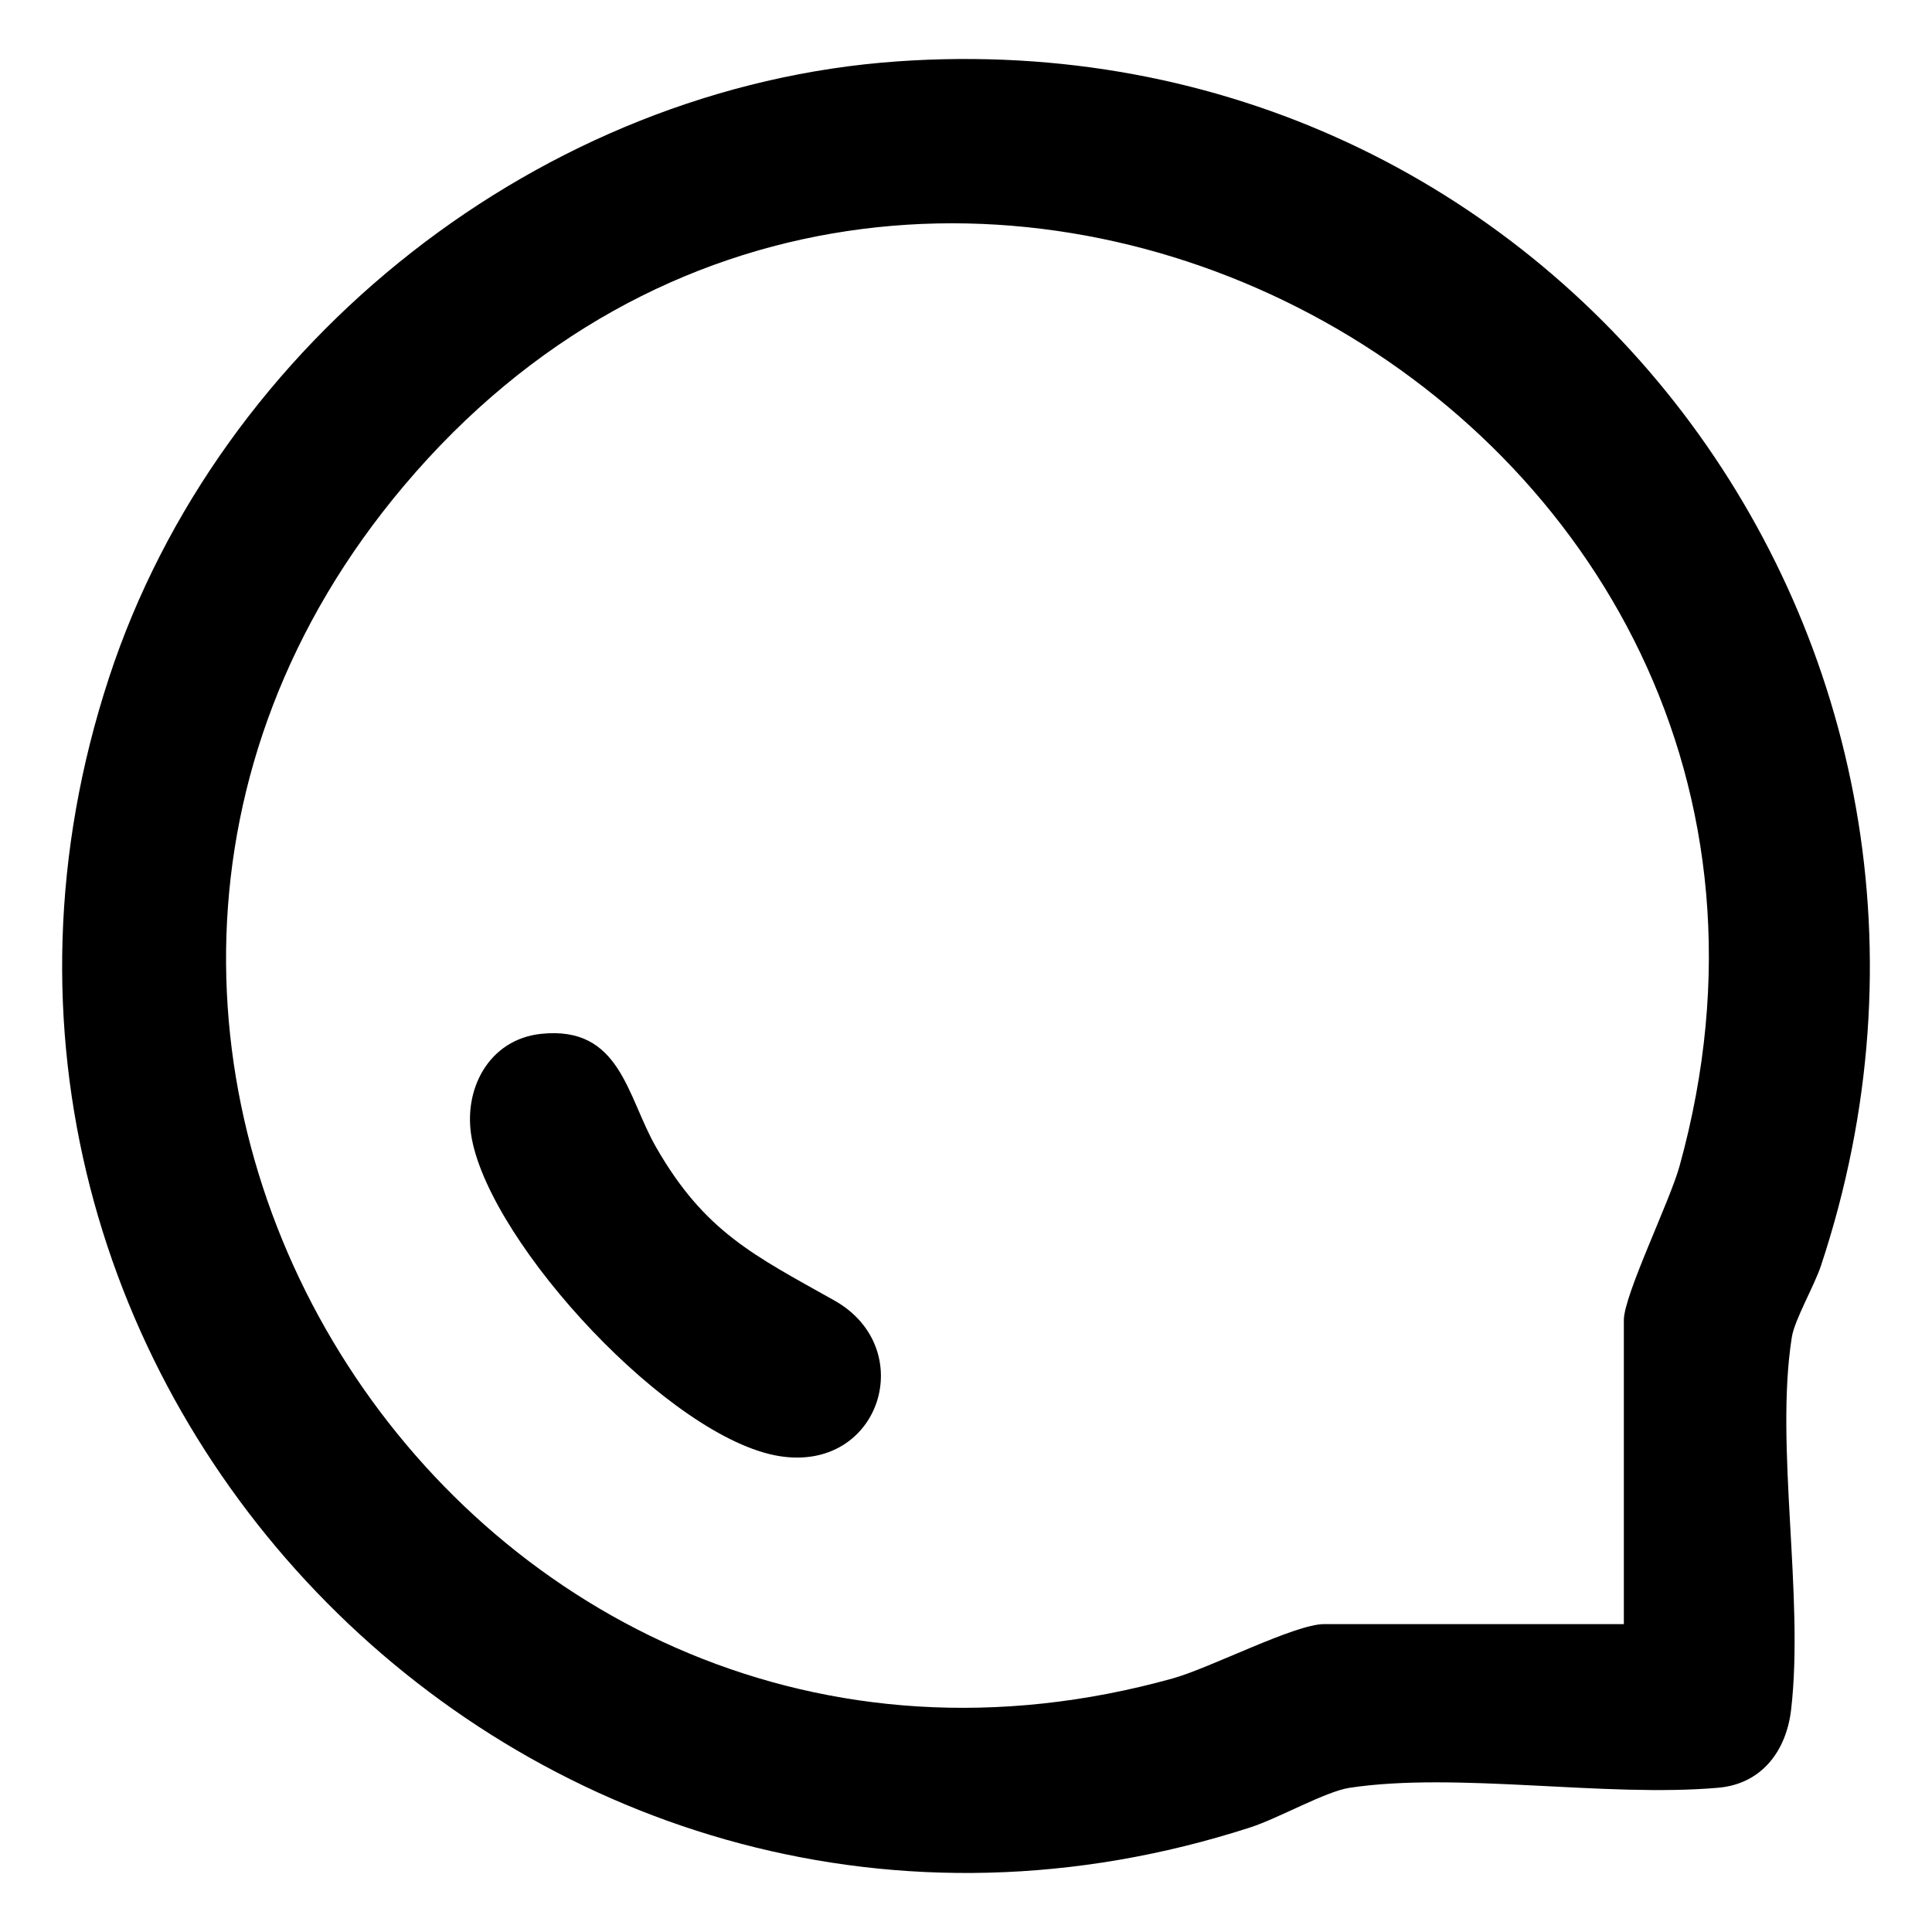 <?xml version="1.0" encoding="UTF-8"?>
<svg id="a" data-name="Capa 1" xmlns="http://www.w3.org/2000/svg" viewBox="0 0 460 460" width="48" height="48">
  <path d="M213.73,14.61c156.31-10.92,268.96,138.52,219.84,286.73-1.58,4.78-6.29,12.9-6.94,17.01-4.09,25.78,2.96,61.71-.17,88.68-1.14,9.87-7,17.71-17.32,18.62-26.93,2.37-62.24-3.85-87.83.02-5.67.86-16.95,7.27-23.54,9.4C129.04,489.69-29.2,329.34,25.98,161.28,52.32,81.04,129.16,20.52,213.73,14.61ZM386.63,386.68v-72.38c0-5.92,10.93-28.23,13.26-36.65C450.13,96.1,217-27.56,96.17,115.67c-112,132.76,15.17,330.77,183.1,283.94,8.95-2.5,29.03-12.92,35.99-12.92h71.38Z"/>
  <path d="M128.86,246.15c18.91-1.96,20.36,14.82,27.37,27.03,11.57,20.16,23.32,25.73,42.41,36.45,20.22,11.35,11.03,40.96-13.1,37.06-25.85-4.18-68.37-50.09-73.2-75.55-2.23-11.76,4.09-23.7,16.52-24.99Z"/>
</svg>